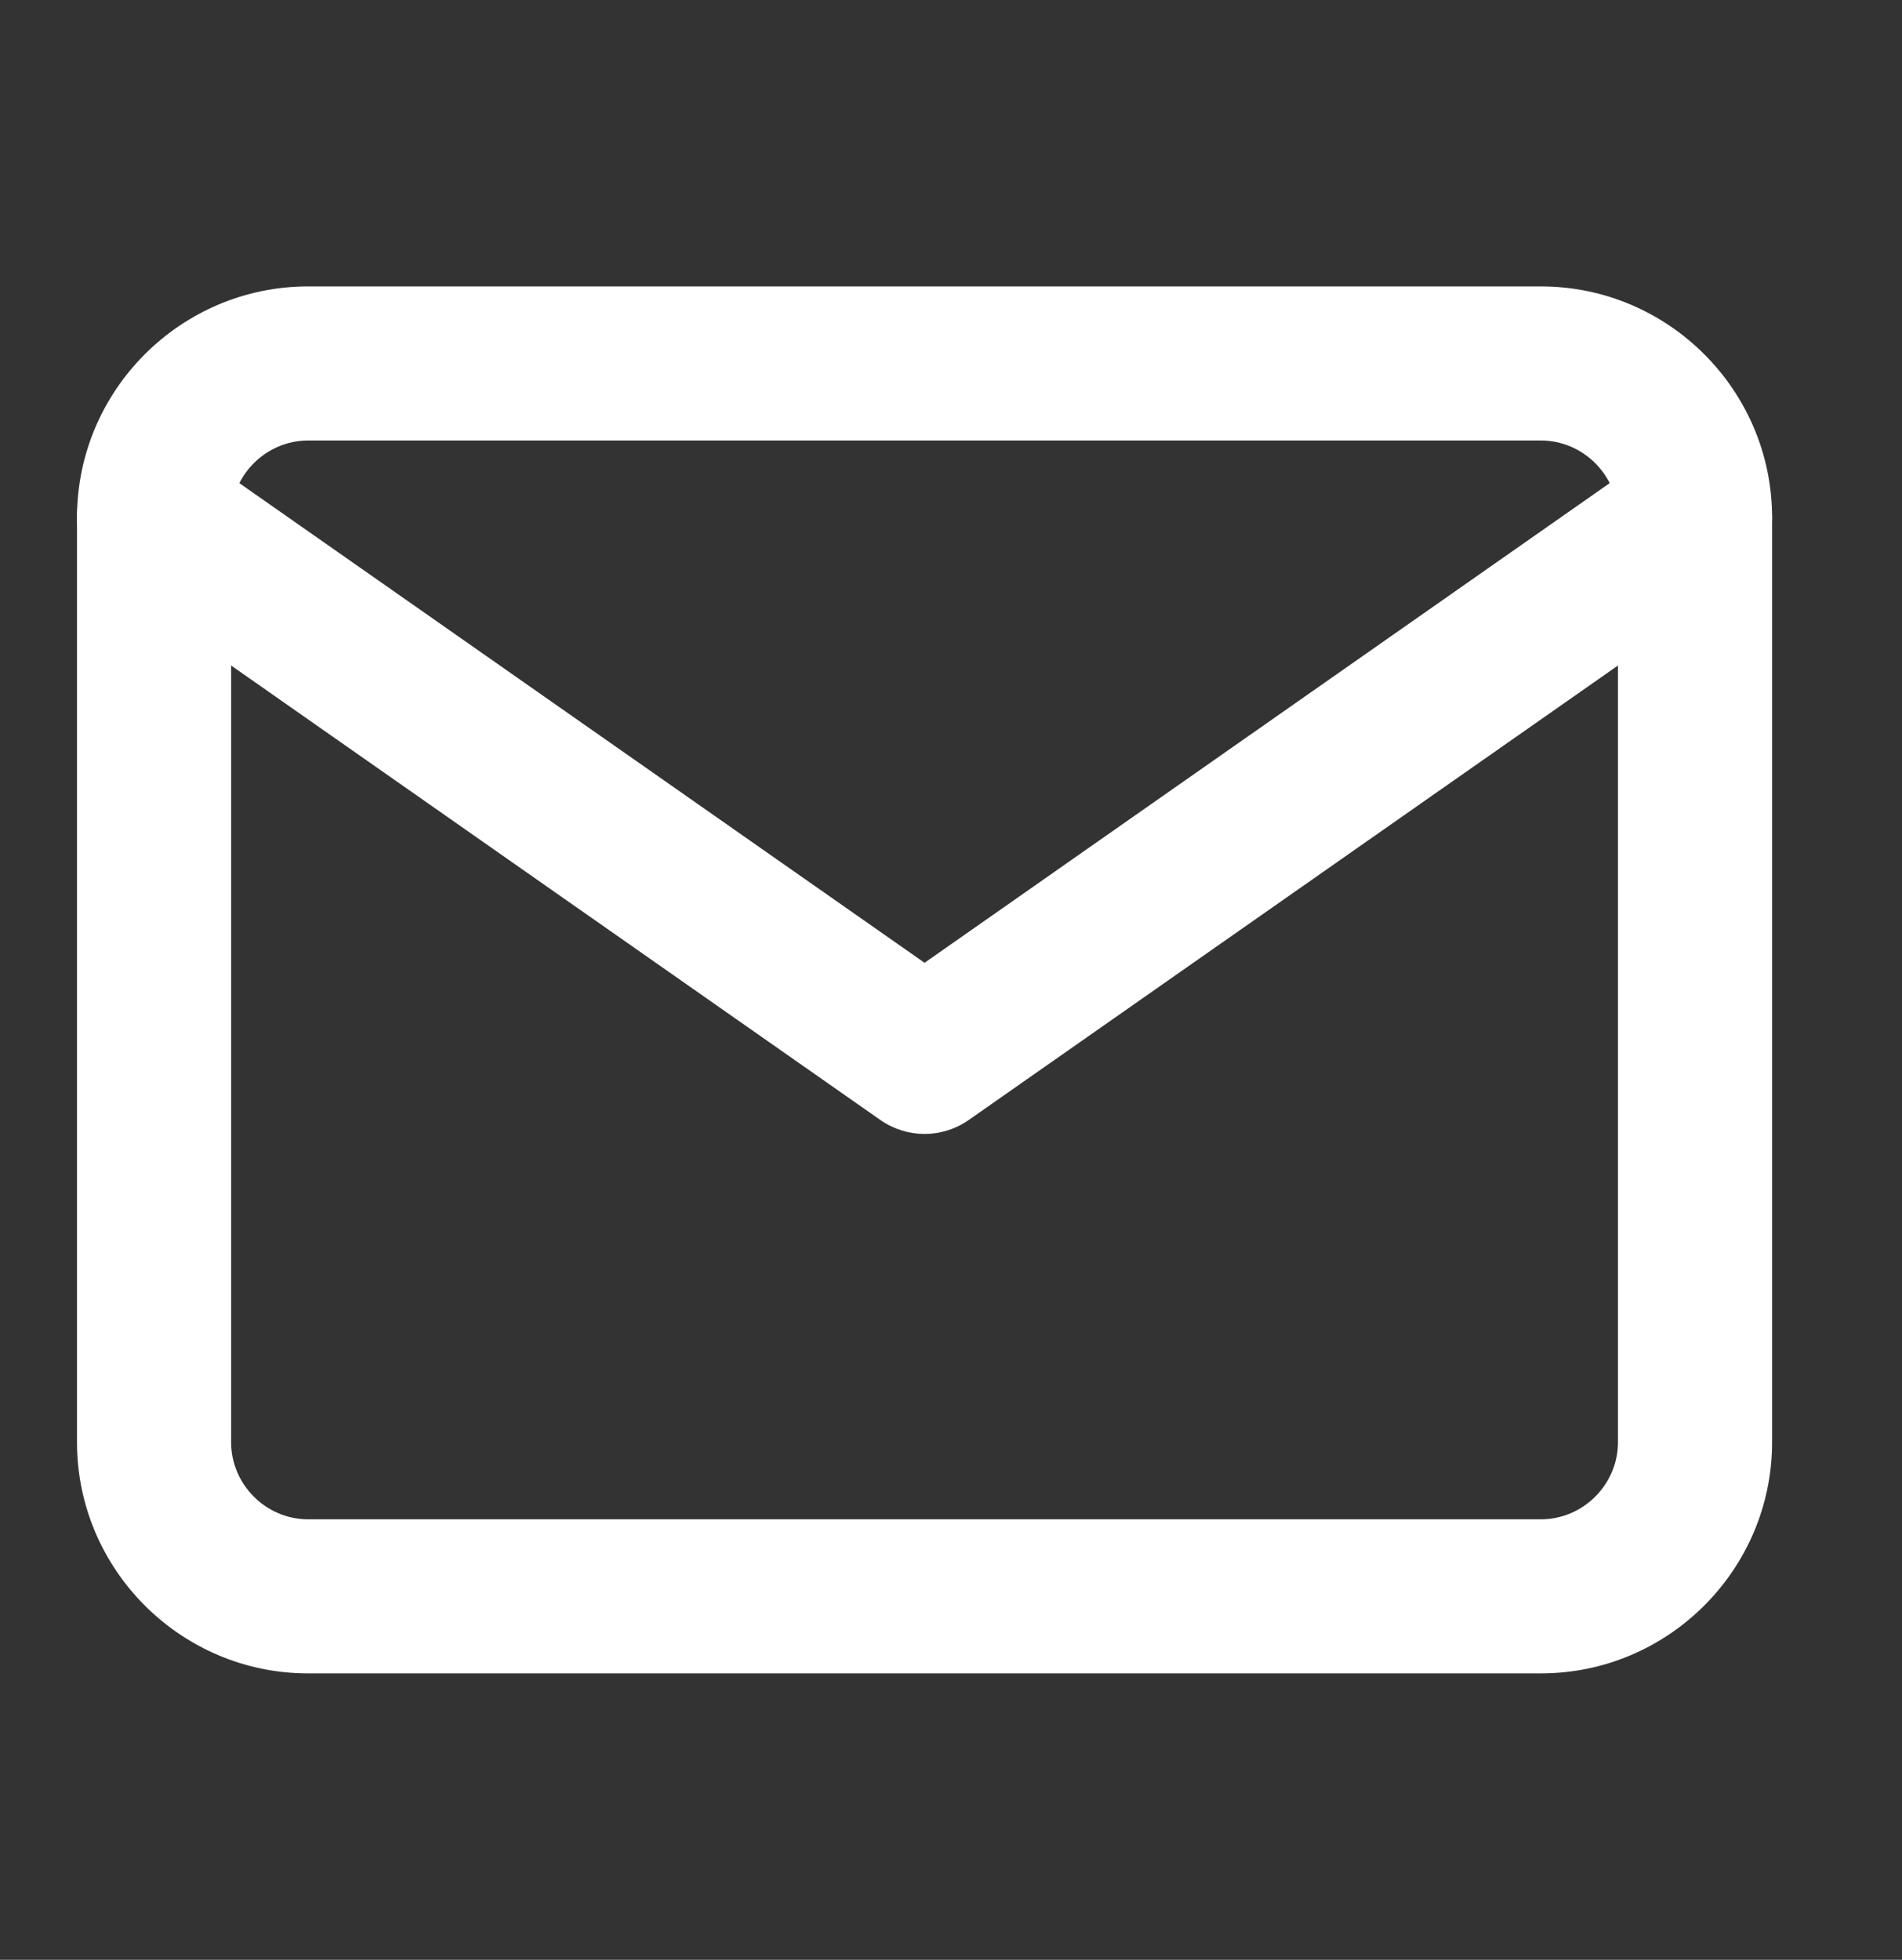 <svg width="33" height="34" viewBox="0 0 33 34" fill="none" xmlns="http://www.w3.org/2000/svg">
<rect x="0" y="0" width="33" height="34" fill="#333333" stroke="none"/>
<path fill-rule="evenodd" clip-rule="evenodd" d="M5.346 7.642C4.614 7.642 4.01 8.247 4.01 8.979V25.021C4.01 25.753 4.614 26.358 5.346 26.358H26.735C27.467 26.358 28.072 25.753 28.072 25.021V8.979C28.072 8.247 27.467 7.642 26.735 7.642H5.346ZM1.336 8.979C1.336 6.77 3.138 4.969 5.346 4.969H26.735C28.944 4.969 30.746 6.77 30.746 8.979V25.021C30.746 27.23 28.944 29.031 26.735 29.031H5.346C3.138 29.031 1.336 27.23 1.336 25.021V8.979Z" fill="white"/>
<path fill-rule="evenodd" clip-rule="evenodd" d="M1.578 8.211C2.001 7.606 2.835 7.459 3.439 7.882L16.041 16.703L28.642 7.882C29.247 7.459 30.081 7.606 30.504 8.211C30.927 8.816 30.78 9.649 30.176 10.073L16.808 19.43C16.347 19.753 15.735 19.753 15.274 19.43L1.906 10.073C1.301 9.649 1.154 8.816 1.578 8.211Z" fill="white"/>
</svg>
